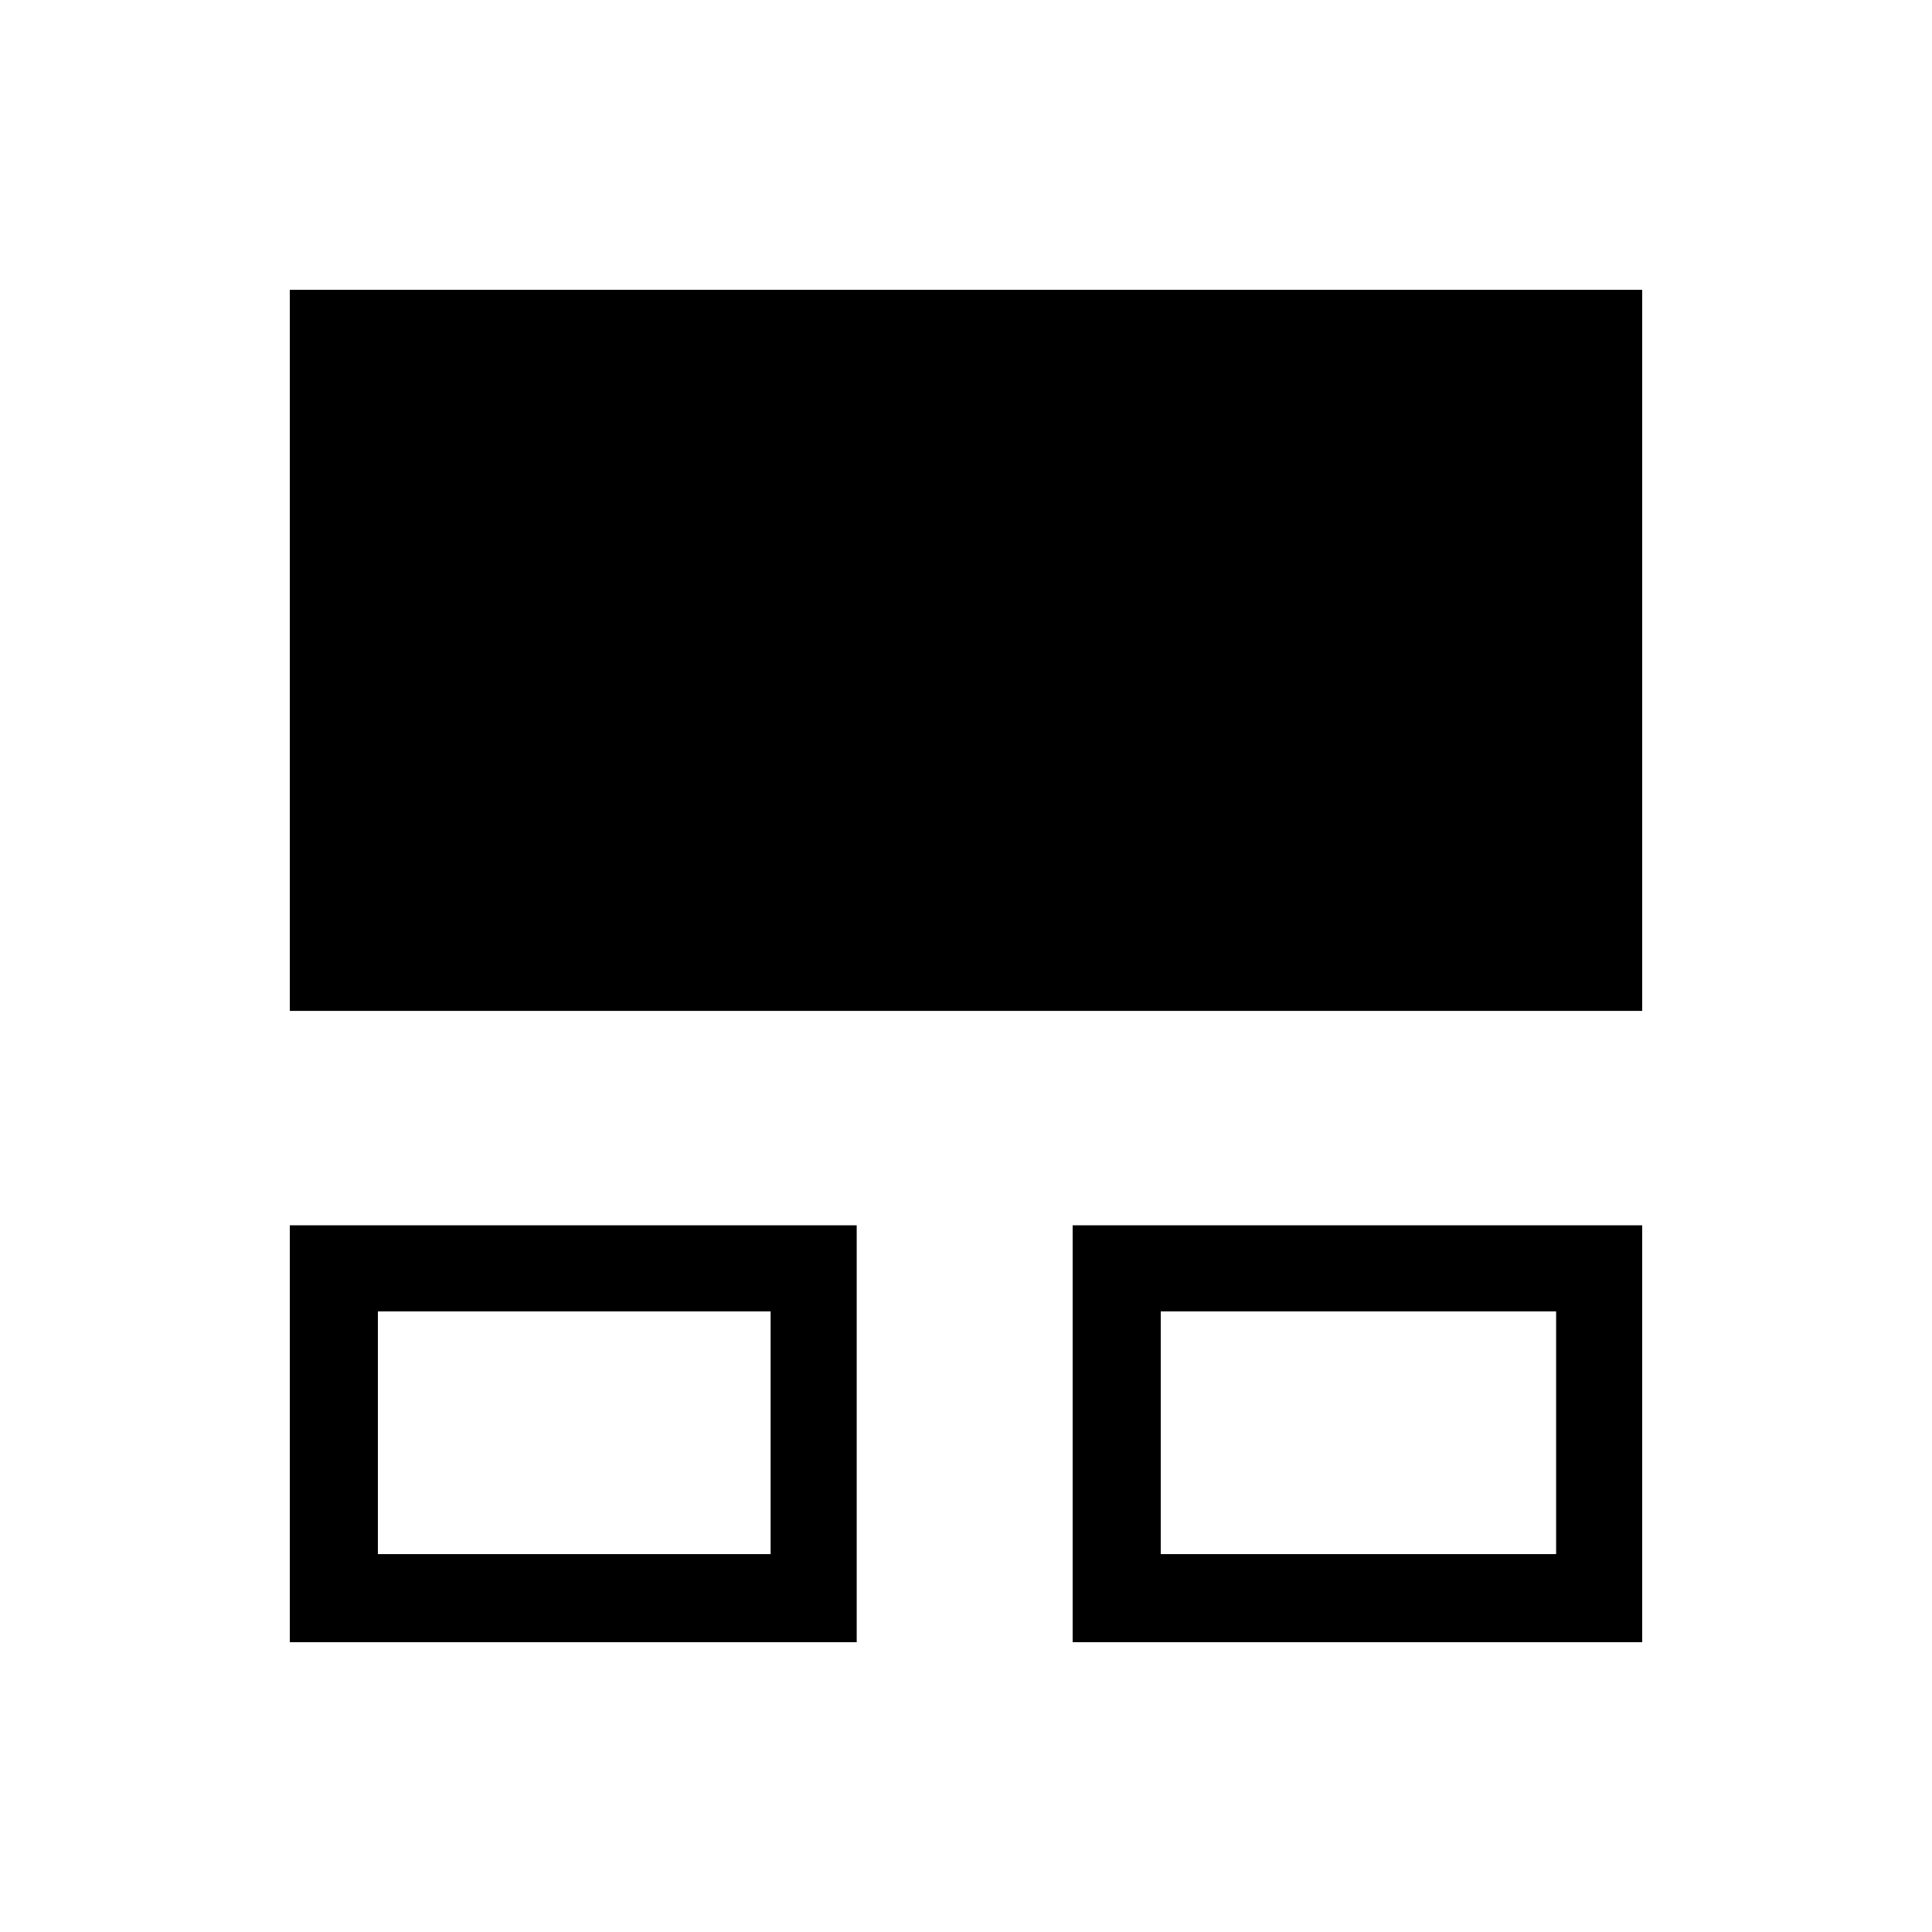 <svg xmlns="http://www.w3.org/2000/svg" height="48" viewBox="0 -960 960 960" width="48"><path d="M144-144v-207.15h281.69V-144H144Zm389 0v-207.15h283V-144H533Zm-345.23-43.77h195.15v-120.61H187.77v120.61Zm389 0h196.46v-120.61H576.77v120.61ZM144-457.69V-816h672v358.31H144Zm141.23 209.61Zm389.77 0Z"/></svg>